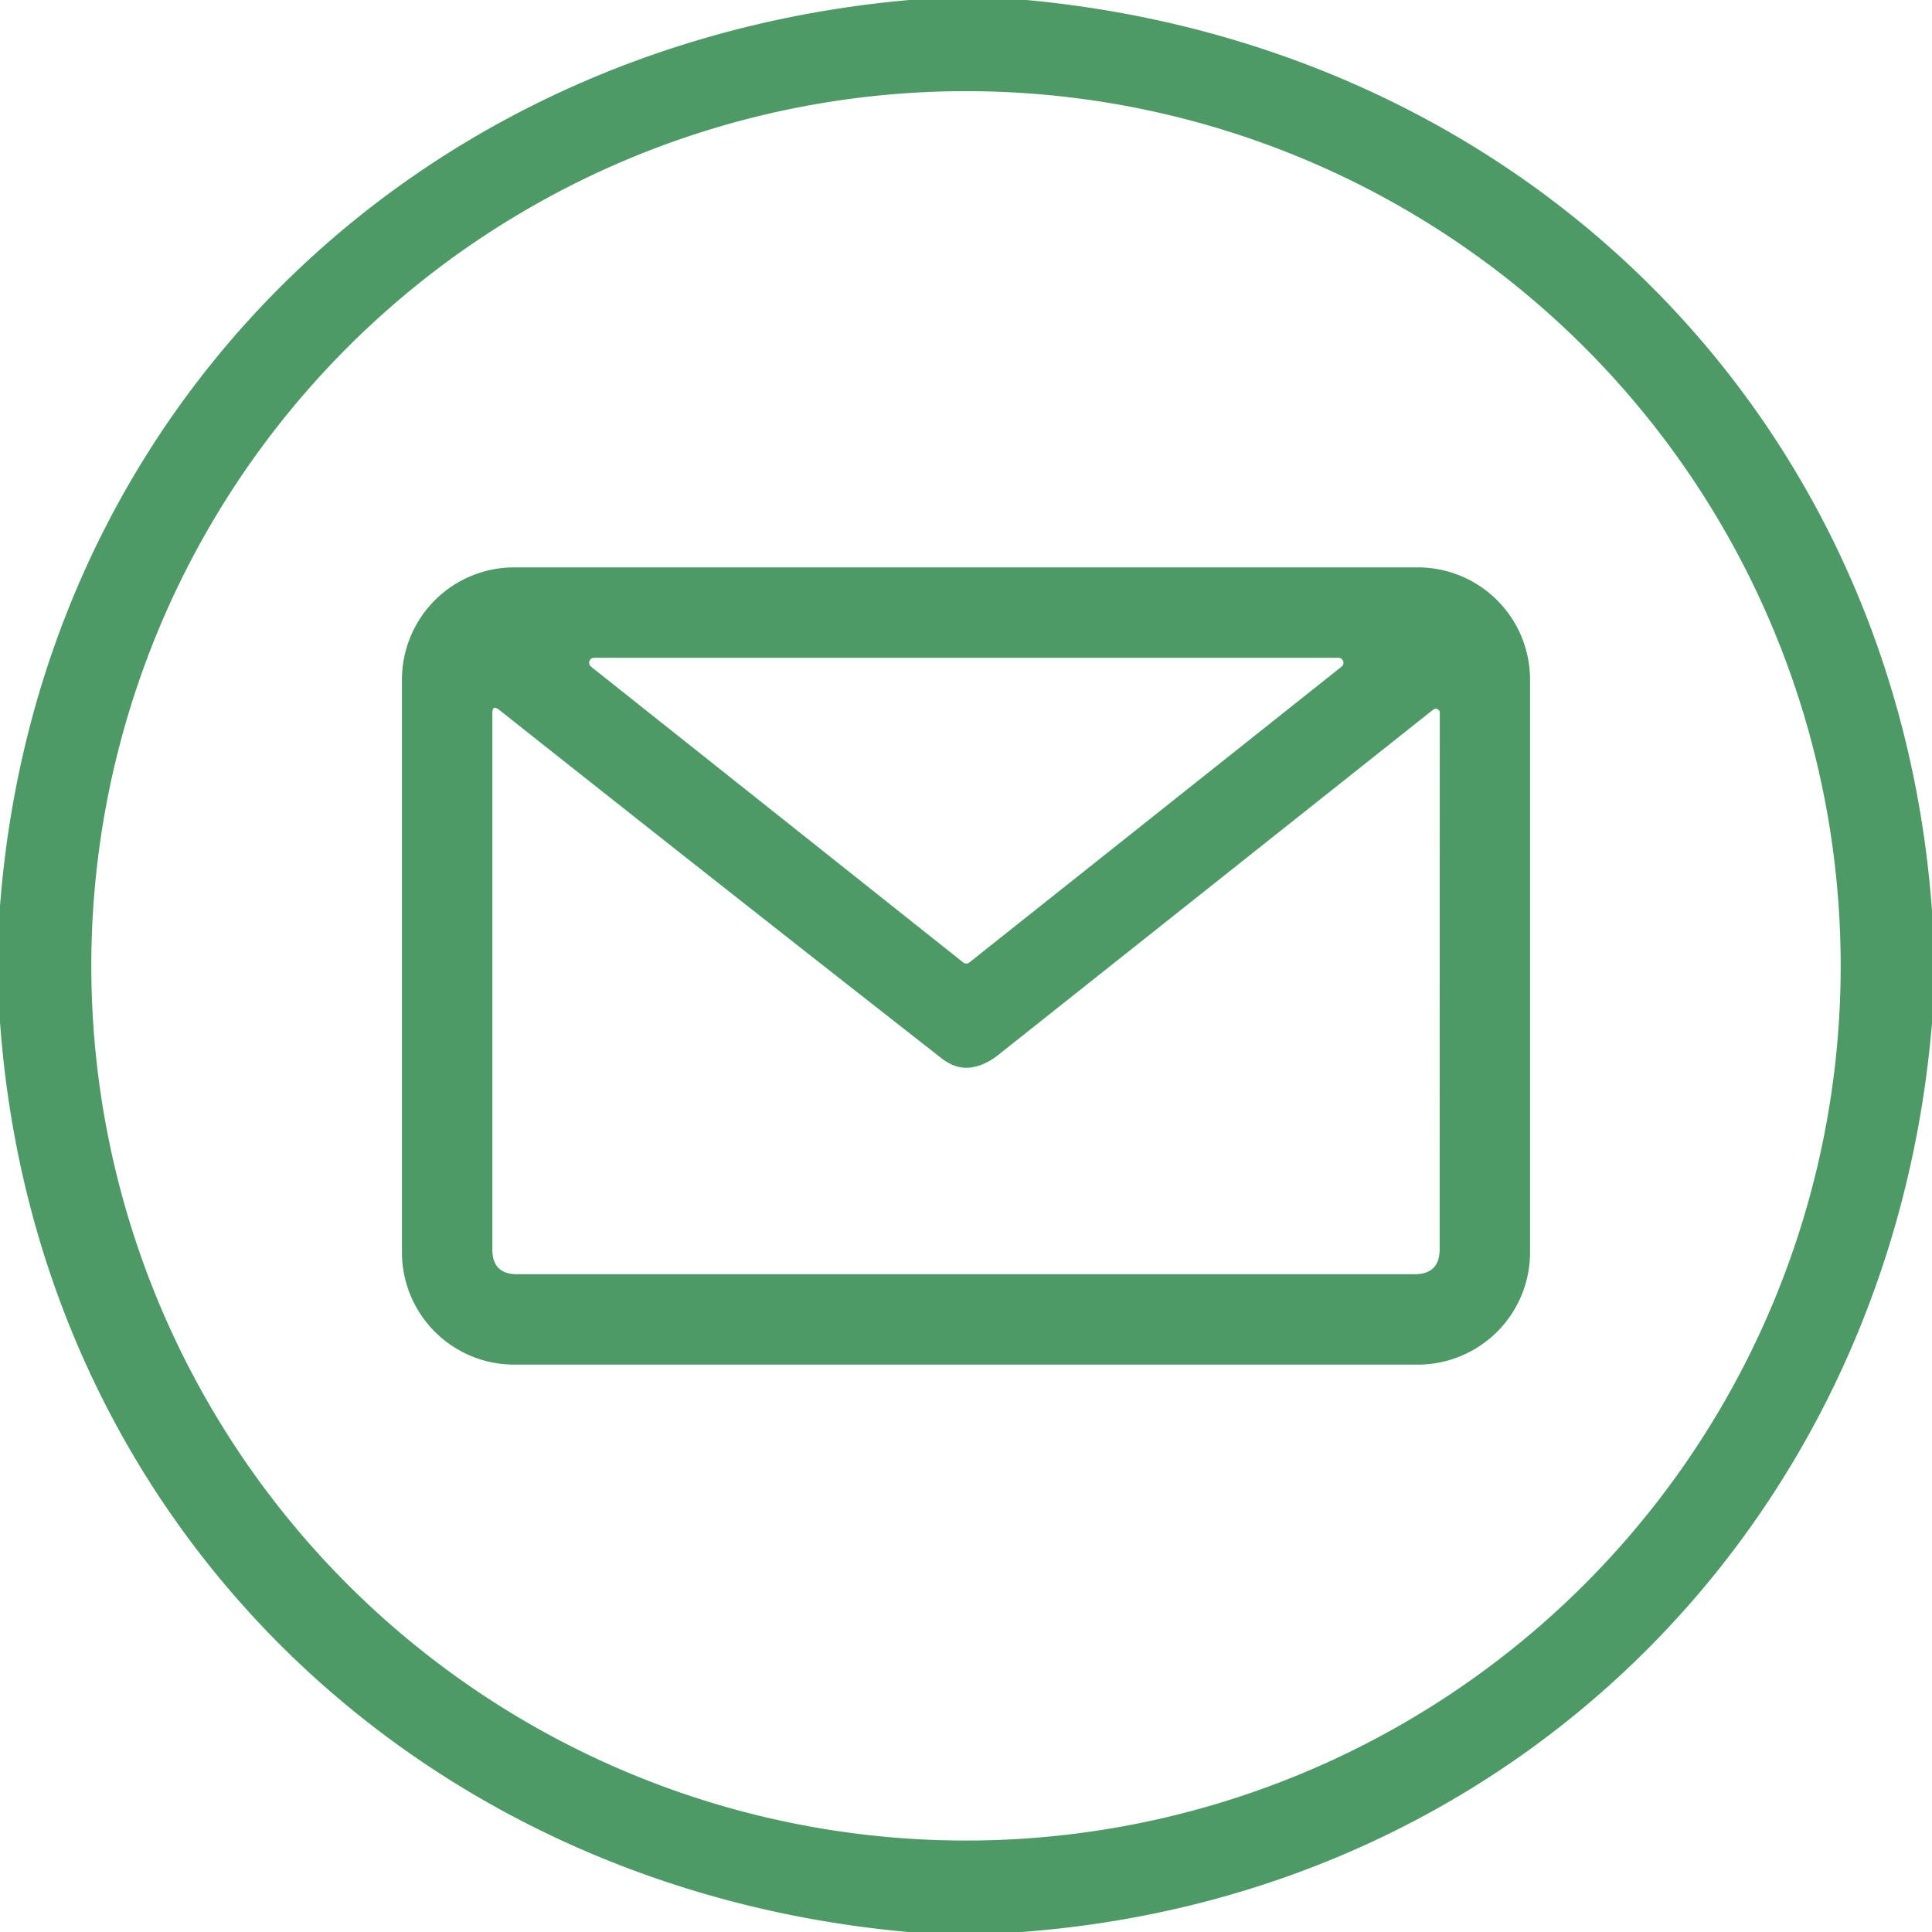 <?xml version="1.0" encoding="UTF-8" standalone="no"?>
<!DOCTYPE svg PUBLIC "-//W3C//DTD SVG 1.1//EN" "http://www.w3.org/Graphics/SVG/1.1/DTD/svg11.dtd">
<svg xmlns="http://www.w3.org/2000/svg" version="1.1" viewBox="0.00 0.00 128.00 128.00">
<path fill="#4d9a67" d="
  M 60.24 0.00
  L 68.01 0.00
  C 100.77 3.05 125.61 27.43 128.00 60.34
  L 128.00 67.78
  C 125.27 100.55 100.57 125.55 67.68 128.00
  L 60.16 128.00
  C 27.41 125.05 2.38 100.65 0.00 67.71
  L 0.00 60.02
  C 2.54 27.17 27.53 2.90 60.24 0.00
  Z
  M 121.95 63.99
  A 57.95 57.95 0.0 0 0 64.00 6.04
  A 57.95 57.95 0.0 0 0 6.05 63.99
  A 57.95 57.95 0.0 0 0 64.00 121.94
  A 57.95 57.95 0.0 0 0 121.95 63.99
  Z"
/>
<path fill="#4d9a67" d="
  M 101.37 82.97
  A 7.44 7.44 0.0 0 1 93.93 90.41
  L 34.07 90.41
  A 7.44 7.44 0.0 0 1 26.63 82.97
  L 26.63 45.03
  A 7.44 7.44 0.0 0 1 34.07 37.59
  L 93.93 37.59
  A 7.44 7.44 0.0 0 1 101.37 45.03
  L 101.37 82.97
  Z
  M 88.88 44.17
  A 0.33 0.33 0.0 0 0 88.67 43.58
  L 39.37 43.58
  A 0.33 0.33 0.0 0 0 39.16 44.17
  L 63.81 63.76
  A 0.33 0.33 0.0 0 0 64.23 63.76
  L 88.88 44.17
  Z
  M 64.47 70.70
  Q 63.39 70.91 62.36 70.10
  Q 47.60 58.55 33.06 47.02
  Q 32.62 46.68 32.62 47.24
  L 32.62 82.78
  Q 32.62 84.42 34.26 84.42
  L 93.72 84.42
  Q 95.38 84.42 95.38 82.76
  L 95.39 47.22
  A 0.27 0.27 0.0 0 0 94.96 47.01
  L 66.14 69.89
  A 4.19 2.93 -60.9 0 1 64.47 70.70
  Z"
/>
</svg>
